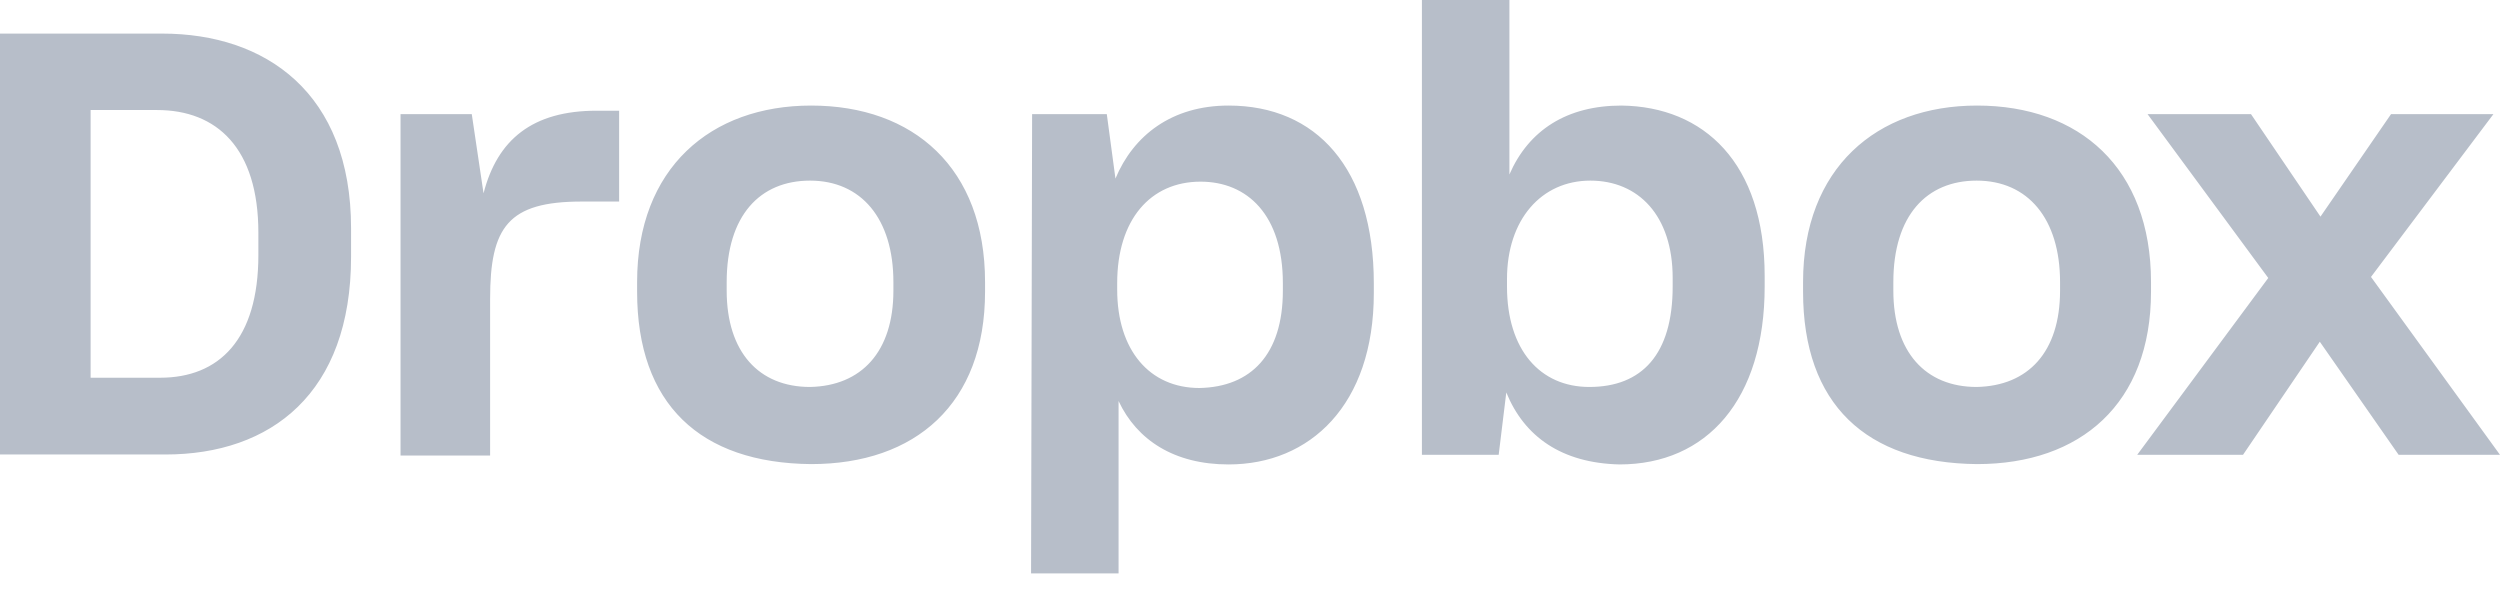<svg width="89" height="21" viewBox="0 0 89 21" fill="none" xmlns="http://www.w3.org/2000/svg">
<path d="M0 1.196H5.775C9.457 1.196 12.498 3.307 12.498 8.127V9.139C12.498 13.996 9.654 16.18 5.886 16.18H0V1.196ZM3.226 3.917V13.447H5.701C7.794 13.447 9.198 12.092 9.198 9.078V8.285C9.198 5.271 7.72 3.917 5.59 3.917H3.226ZM14.21 4.063H16.795L17.214 6.882C17.706 4.966 18.962 3.941 21.24 3.941H22.041V7.175H20.711C18.088 7.175 17.448 8.078 17.448 10.64V16.216H14.259V4.063H14.21ZM22.681 10.384V10.042C22.681 5.979 25.304 3.758 28.875 3.758C32.519 3.758 35.068 5.979 35.068 10.042V10.384C35.068 14.374 32.593 16.522 28.875 16.522C24.922 16.485 22.681 14.386 22.681 10.384ZM31.805 10.347V10.042C31.805 7.785 30.66 6.43 28.838 6.43C27.052 6.43 25.87 7.675 25.87 10.042V10.347C25.87 12.531 27.015 13.776 28.838 13.776C30.66 13.739 31.805 12.531 31.805 10.347ZM36.743 4.063H39.402L39.71 6.357C40.35 4.82 41.717 3.758 43.737 3.758C46.852 3.758 48.908 5.979 48.908 10.091V10.433C48.908 14.423 46.63 16.534 43.737 16.534C41.803 16.534 40.474 15.667 39.821 14.276V20.414H36.706L36.743 4.063ZM45.67 10.347V10.079C45.67 7.663 44.414 6.467 42.739 6.467C40.954 6.467 39.772 7.822 39.772 10.079V10.311C39.772 12.458 40.917 13.813 42.702 13.813C44.537 13.776 45.67 12.617 45.67 10.347ZM53.624 13.971L53.353 16.192H50.62V0H53.735V6.211C54.425 4.625 55.791 3.758 57.724 3.758C60.655 3.795 62.822 5.796 62.822 9.823V10.201C62.822 14.228 60.766 16.534 57.651 16.534C55.594 16.485 54.264 15.545 53.624 13.971ZM59.547 10.201V9.896C59.547 7.675 58.328 6.43 56.616 6.43C54.868 6.43 53.649 7.822 53.649 9.932V10.201C53.649 12.458 54.831 13.776 56.579 13.776C58.451 13.776 59.547 12.617 59.547 10.201ZM64.189 10.384V10.042C64.189 5.979 66.812 3.758 70.382 3.758C74.027 3.758 76.576 5.979 76.576 10.042V10.384C76.576 14.374 74.064 16.522 70.382 16.522C66.43 16.485 64.189 14.386 64.189 10.384ZM73.338 10.347V10.042C73.338 7.785 72.192 6.43 70.37 6.43C68.585 6.43 67.403 7.675 67.403 10.042V10.347C67.403 12.531 68.548 13.776 70.37 13.776C72.205 13.739 73.338 12.531 73.338 10.347ZM80.75 9.896L76.453 4.063H80.135L82.609 7.712L85.121 4.063H88.766L84.407 9.859L89 16.192H85.392L82.585 12.165L79.851 16.192H76.084L80.75 9.896Z" fill="#B7BEC9"/>
</svg>
